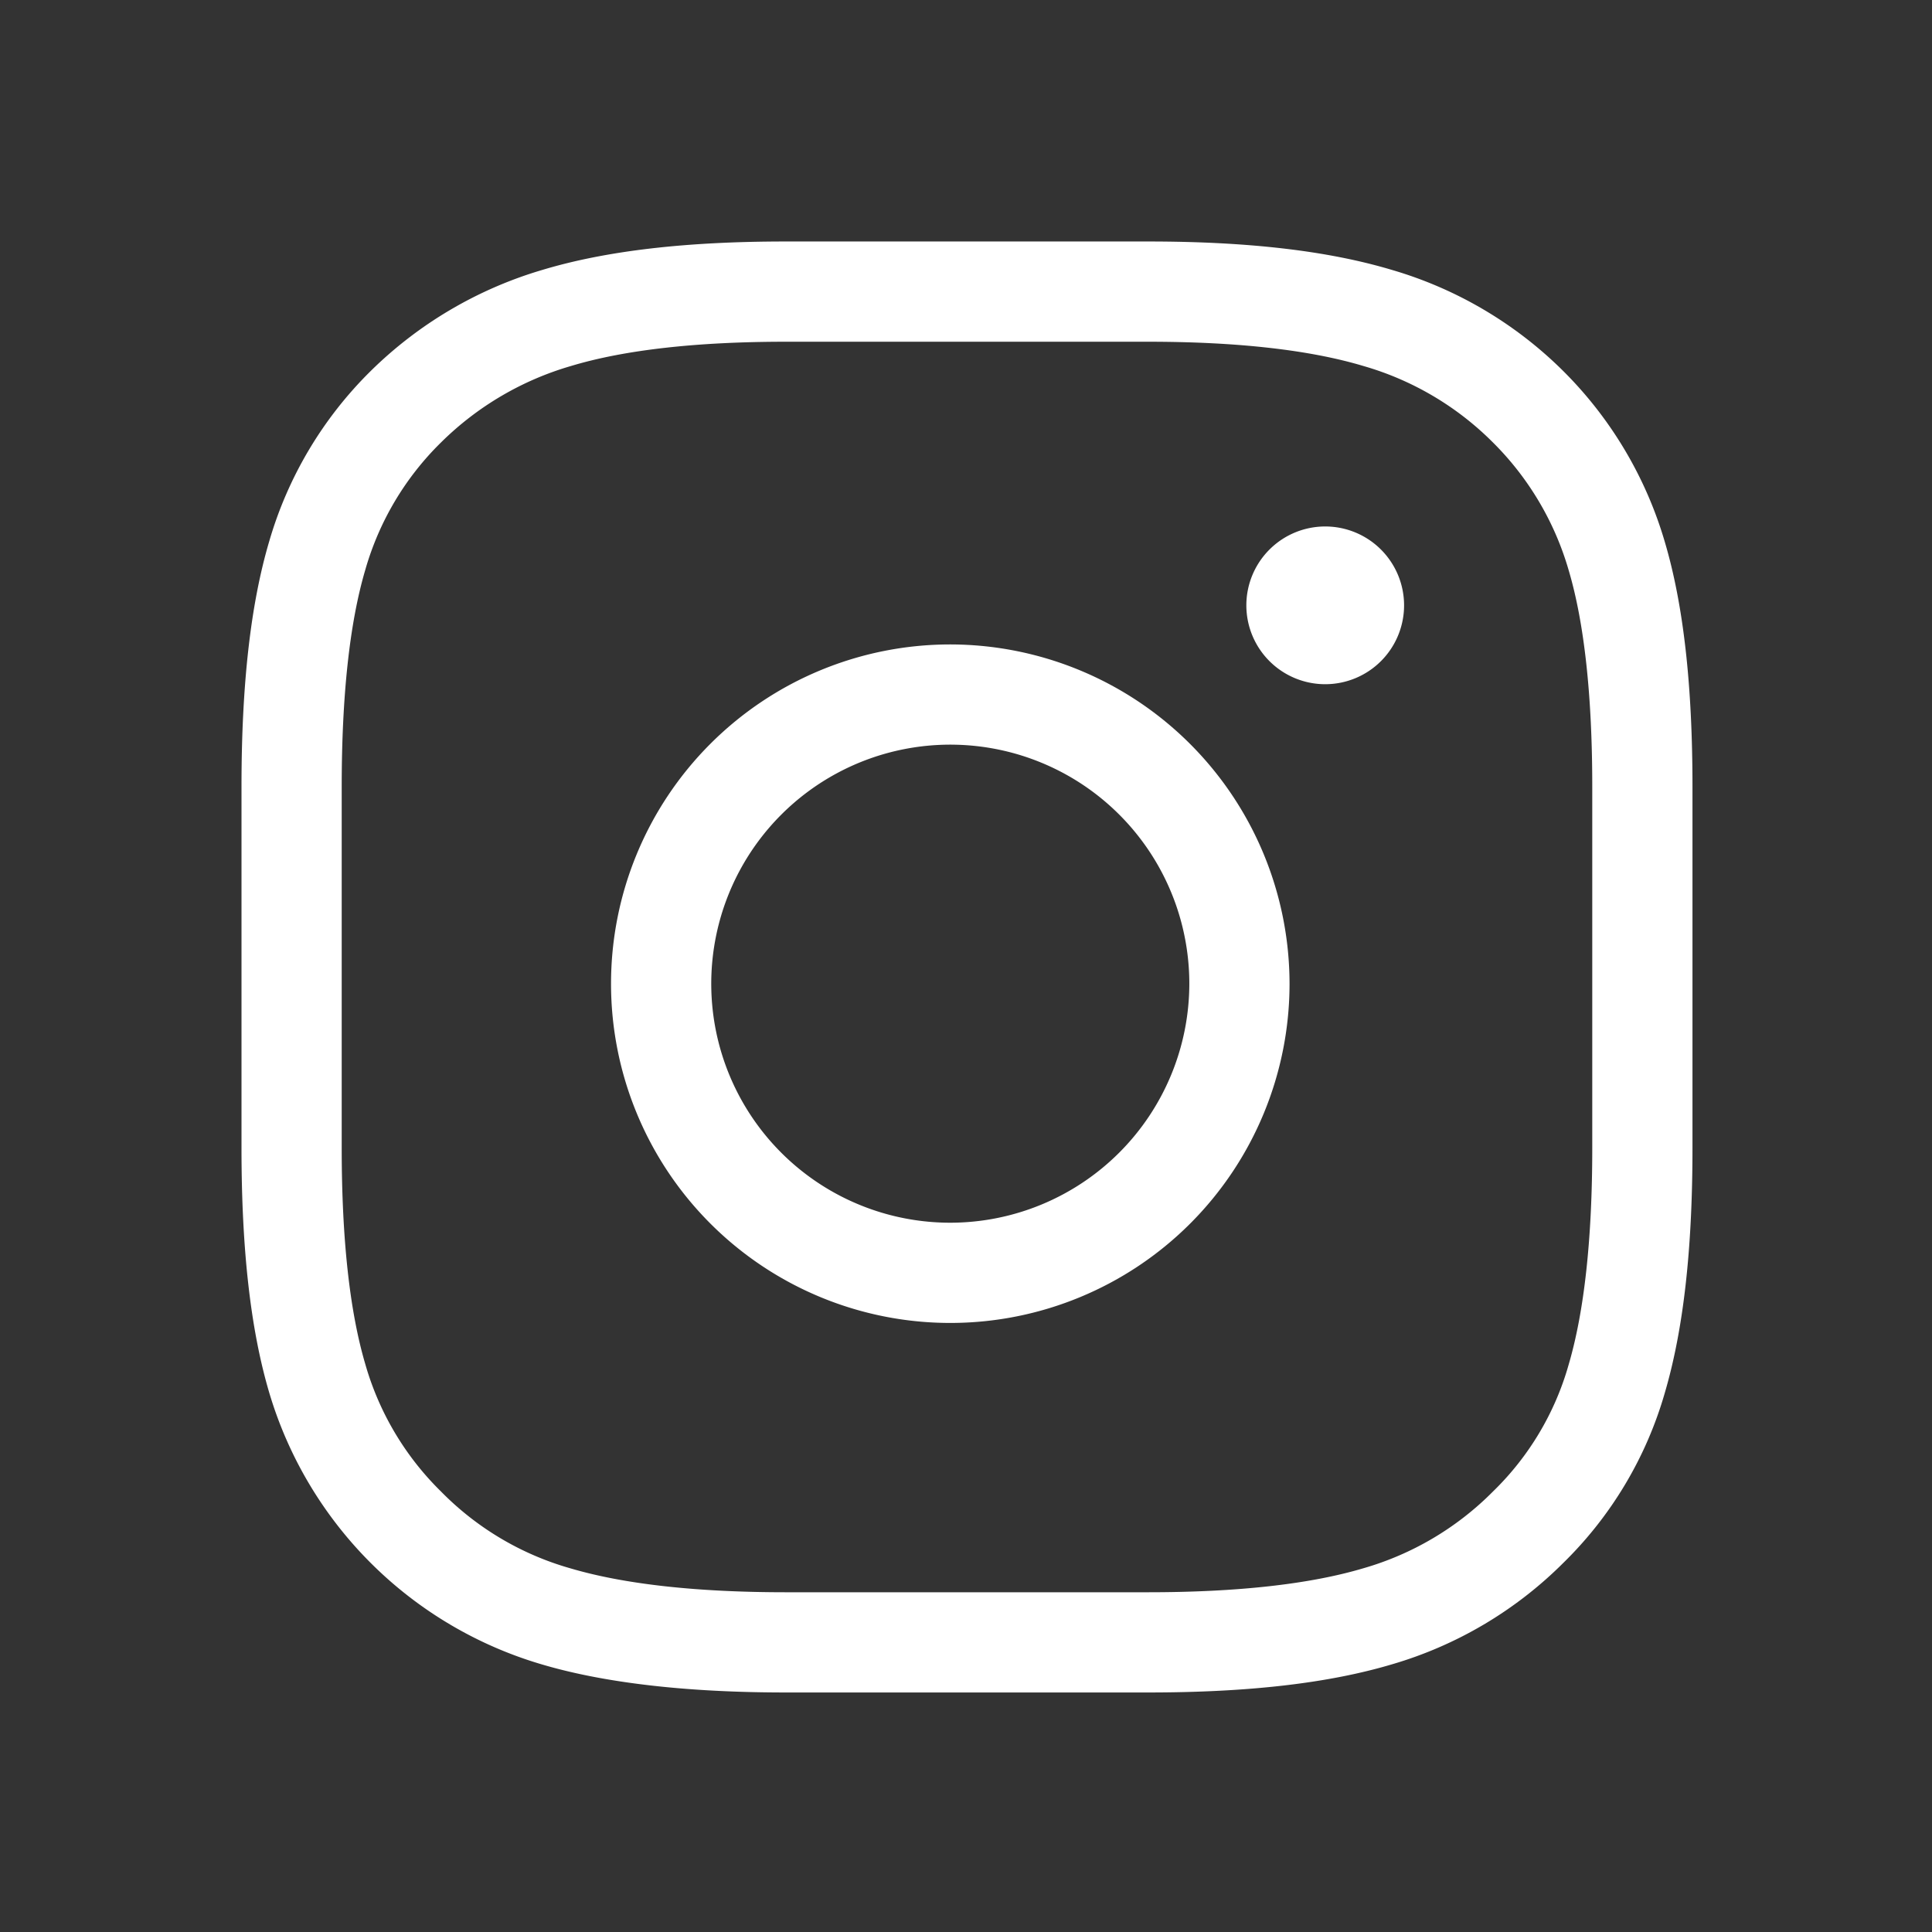 <svg xmlns="http://www.w3.org/2000/svg" xmlns:xlink="http://www.w3.org/1999/xlink" width="512" height="512" viewBox="0 0 512 512">
  <rect x="0" y="0" width="512" height="512" fill="#333333" stroke="none"/>
  <defs>
    <clipPath id="clip-Artboard_6">
      <rect width="512" height="512"/>
    </clipPath>
  </defs>
  <g id="Artboard_6" data-name="Artboard – 6" clip-path="url(#clip-Artboard_6)">
    <rect width="512" height="512" fill="rgba(255,255,255,0)"/>
    <path id="Path_11" data-name="Path 11" d="M710.591,83.094a105.8,105.8,0,0,0-26.847-45.2,106.865,106.865,0,0,0-45.364-26.83C621.441,5.977,600.272,3.5,573.662,3.5h-95.99c-26.624,0-47.764,2.473-64.631,7.563a108.506,108.506,0,0,0-45.4,26.767A104.155,104.155,0,0,0,340.74,83c-4.935,16.693-7.335,37.947-7.335,64.977v95.784c0,26.883,2.4,48.069,7.335,64.762A106.73,106.73,0,0,0,413,380.589c16.681,4.935,38.438,7.439,64.668,7.439h95.99c26.6,0,47.725-2.436,64.58-7.444A106.468,106.468,0,0,0,683.686,353.7,102.677,102.677,0,0,0,710.6,308.612c4.933-16.78,7.328-37.992,7.328-64.849V147.979c0-27.011-2.4-48.233-7.338-64.885M691.37,243.763c0,23.946-2.1,43.245-6.249,57.359a75.433,75.433,0,0,1-20.037,33.621l-.116.116a79.192,79.192,0,0,1-34.3,20.266c-14.162,4.21-33.343,6.343-57.01,6.343h-95.99c-23.678,0-42.9-2.136-57.132-6.348A77.761,77.761,0,0,1,386.308,334.8a76.824,76.824,0,0,1-20.1-33.8c-4.144-14.017-6.247-33.275-6.247-57.235V147.979c0-24.1,2.1-43.431,6.247-57.451a76.844,76.844,0,0,1,20.1-33.8A81.043,81.043,0,0,1,420.717,36.5c14.141-4.27,33.3-6.433,56.955-6.433h95.99c23.651,0,42.855,2.165,57.076,6.435a79.463,79.463,0,0,1,34.228,20.174,78.428,78.428,0,0,1,20.162,33.979c4.142,13.962,6.242,33.251,6.242,57.327ZM521.241,110.286a89.906,89.906,0,1,0,89.906,89.908,90.008,90.008,0,0,0-89.906-89.908m0,153.252a63.347,63.347,0,1,1,63.347-63.344,63.418,63.418,0,0,1-63.347,63.344M641.5,99.925a20.9,20.9,0,1,1-20.9-20.9,20.9,20.9,0,0,1,20.9,20.9" transform="translate(-269.405 60.496)" fill="#fff"/>
  </g>
</svg>
